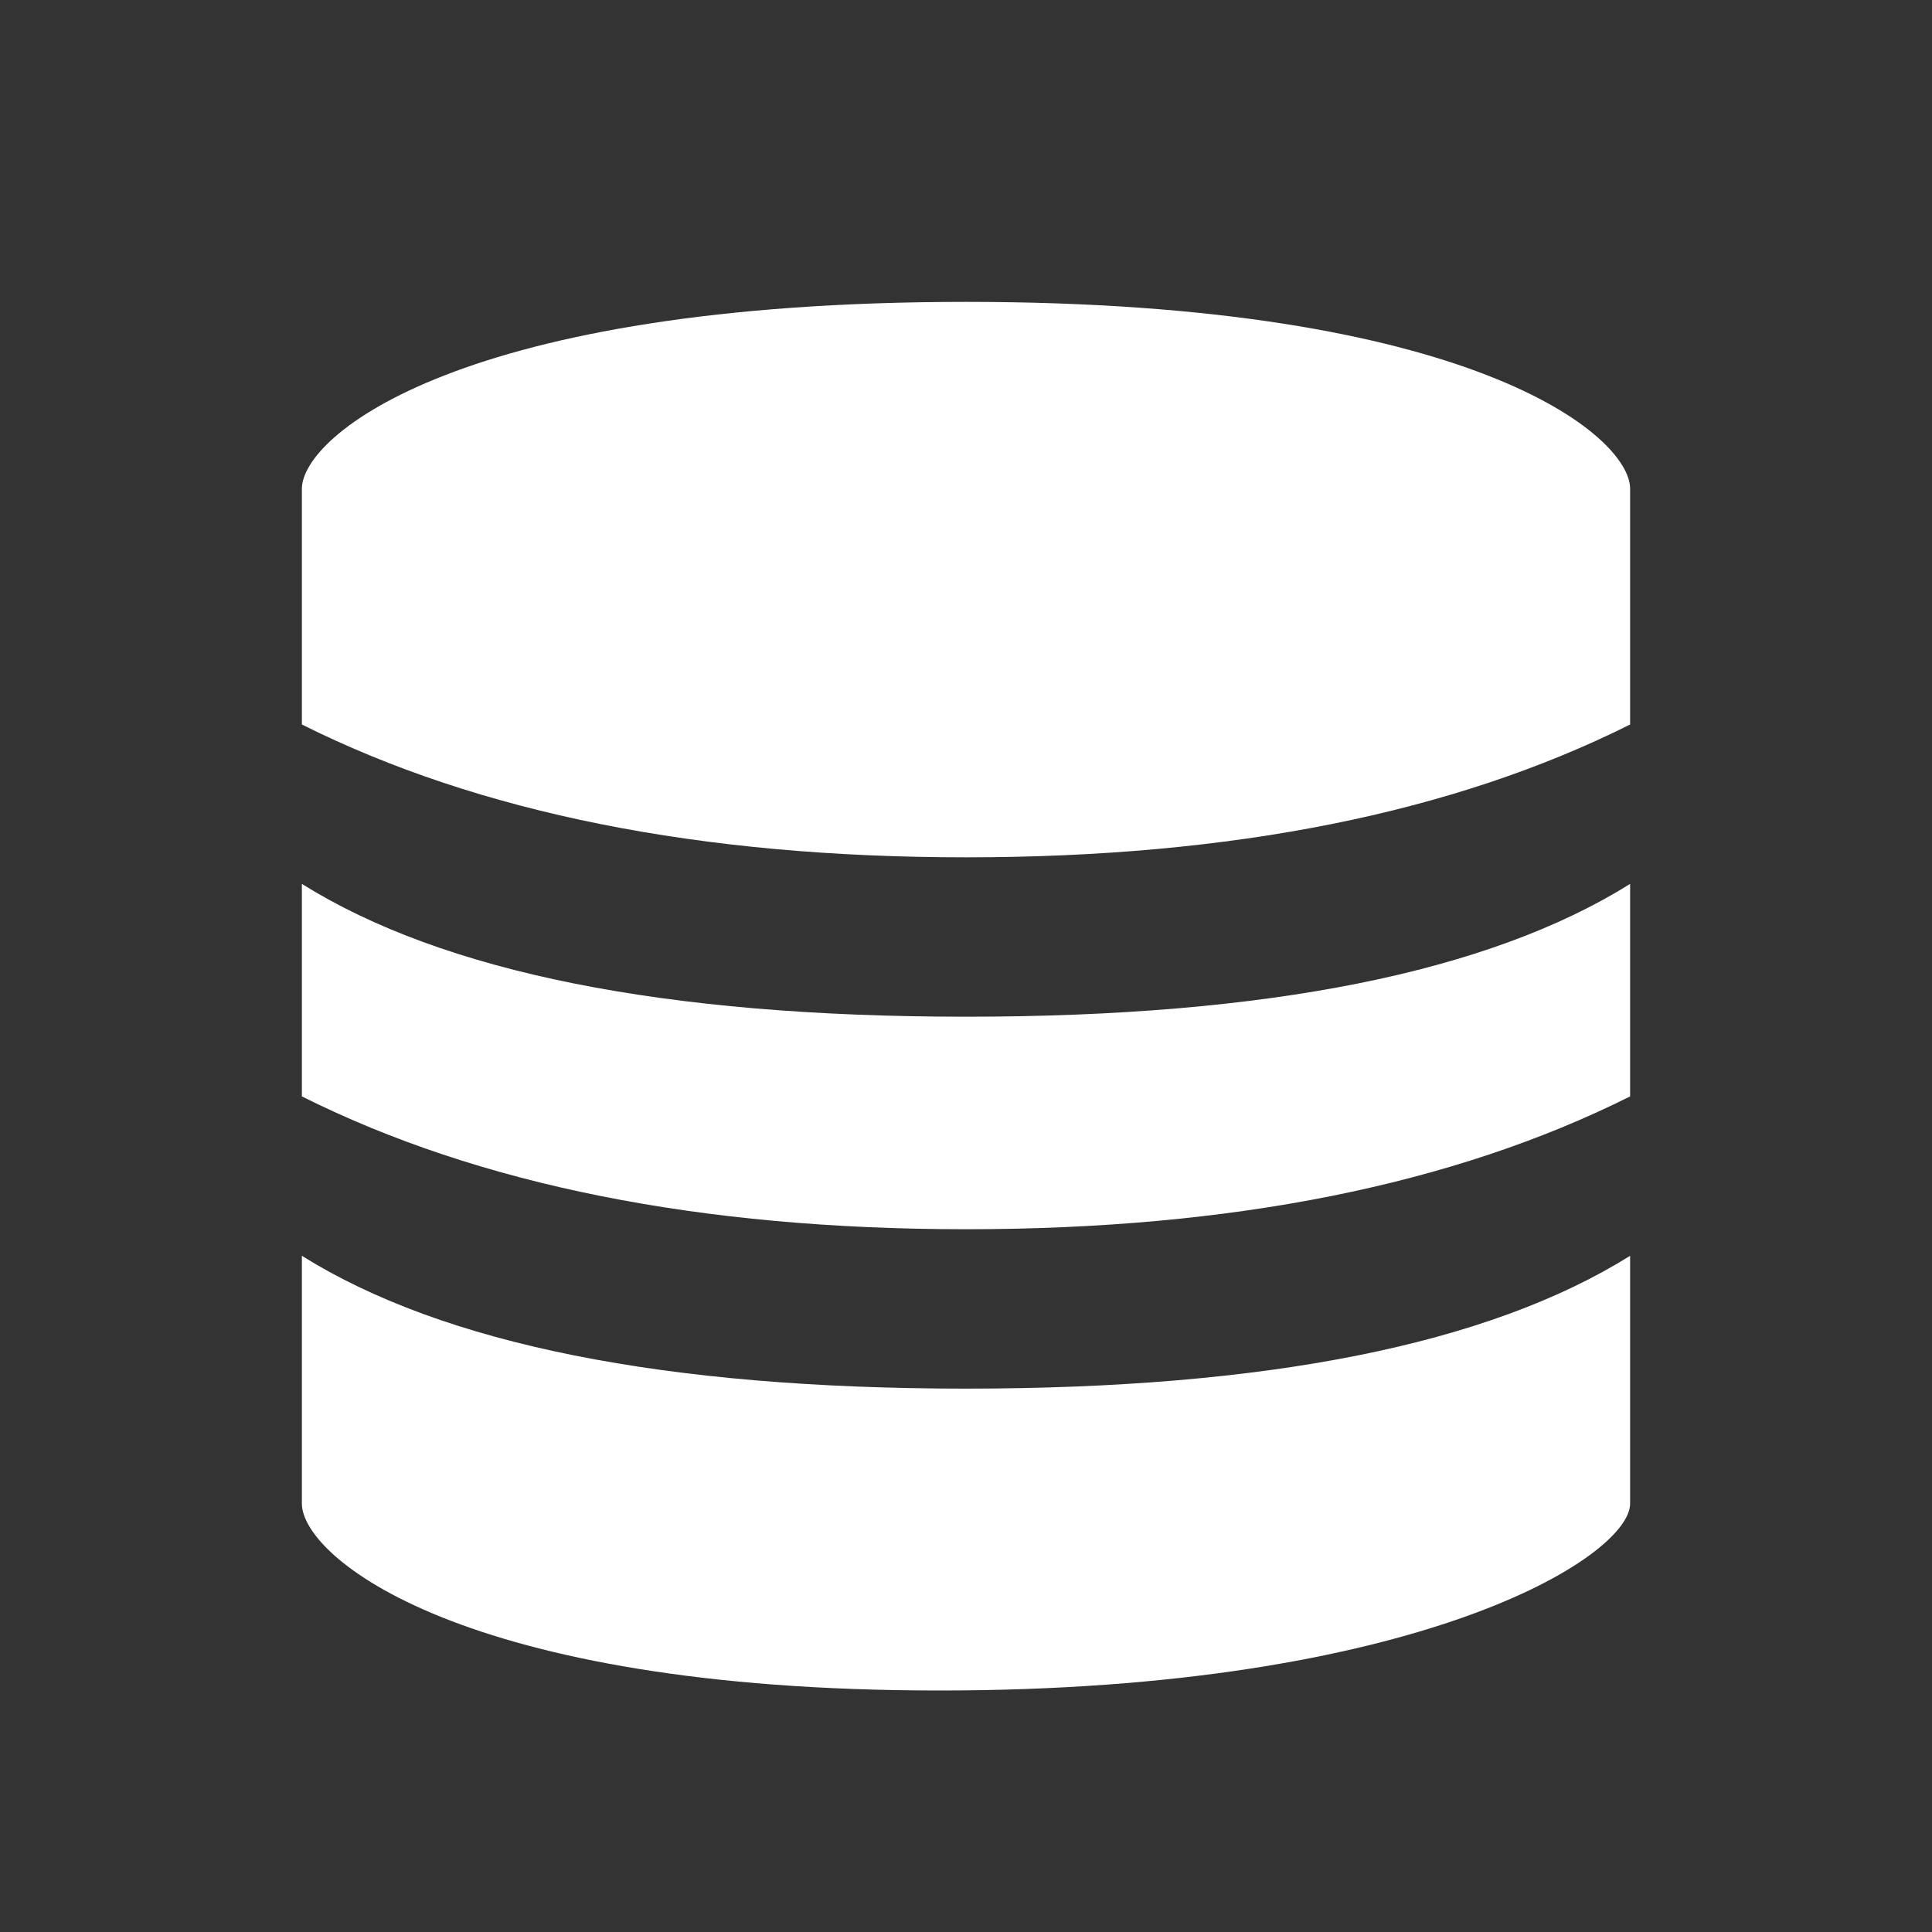 <?xml version="1.0" encoding="UTF-8"?>
<svg width="100%" height="100%" viewBox="0 0 32 32" version="1.1" xmlns="http://www.w3.org/2000/svg" xmlns:xlink="http://www.w3.org/1999/xlink">
    <rect x="0" y="0" width="32" height="32" fill="#333333" stroke="none"/>
    <!-- Generator: Sketch 54.1 (76490) - https://sketchapp.com -->
    <title>icons / db / empty copy</title>
    <desc>Created with Sketch.</desc>
    <g id="icons-/-db-/-empty-copy" stroke="none" stroke-width="1" fill="none" fill-rule="evenodd">
        <path d="M27,12 C24.067,13.467 20.4,14.2 16,14.2 C11.6,14.2 7.933,13.467 5,12 L5,8.096 C5,7.212 7.64,5 16,5 C24.36,5 27,7.212 27,8.096 L27,12 Z M27,14.64 L27,18.16 C24.067,19.627 20.4,20.36 16,20.36 C11.6,20.36 7.933,19.627 5,18.16 L5,14.64 C7.347,16.107 11.013,16.84 16,16.84 C20.987,16.84 24.653,16.107 27,14.64 Z M27,20.8 L27,24.904 C27,25.788 23.48,28 15.56,28 C7.64,28 5,25.788 5,24.904 L5,20.8 C7.347,22.267 11.013,23 16,23 C20.987,23 24.653,22.267 27,20.8 Z" id="Combined-Shape" fill="#FFF"></path>
    </g>
</svg>